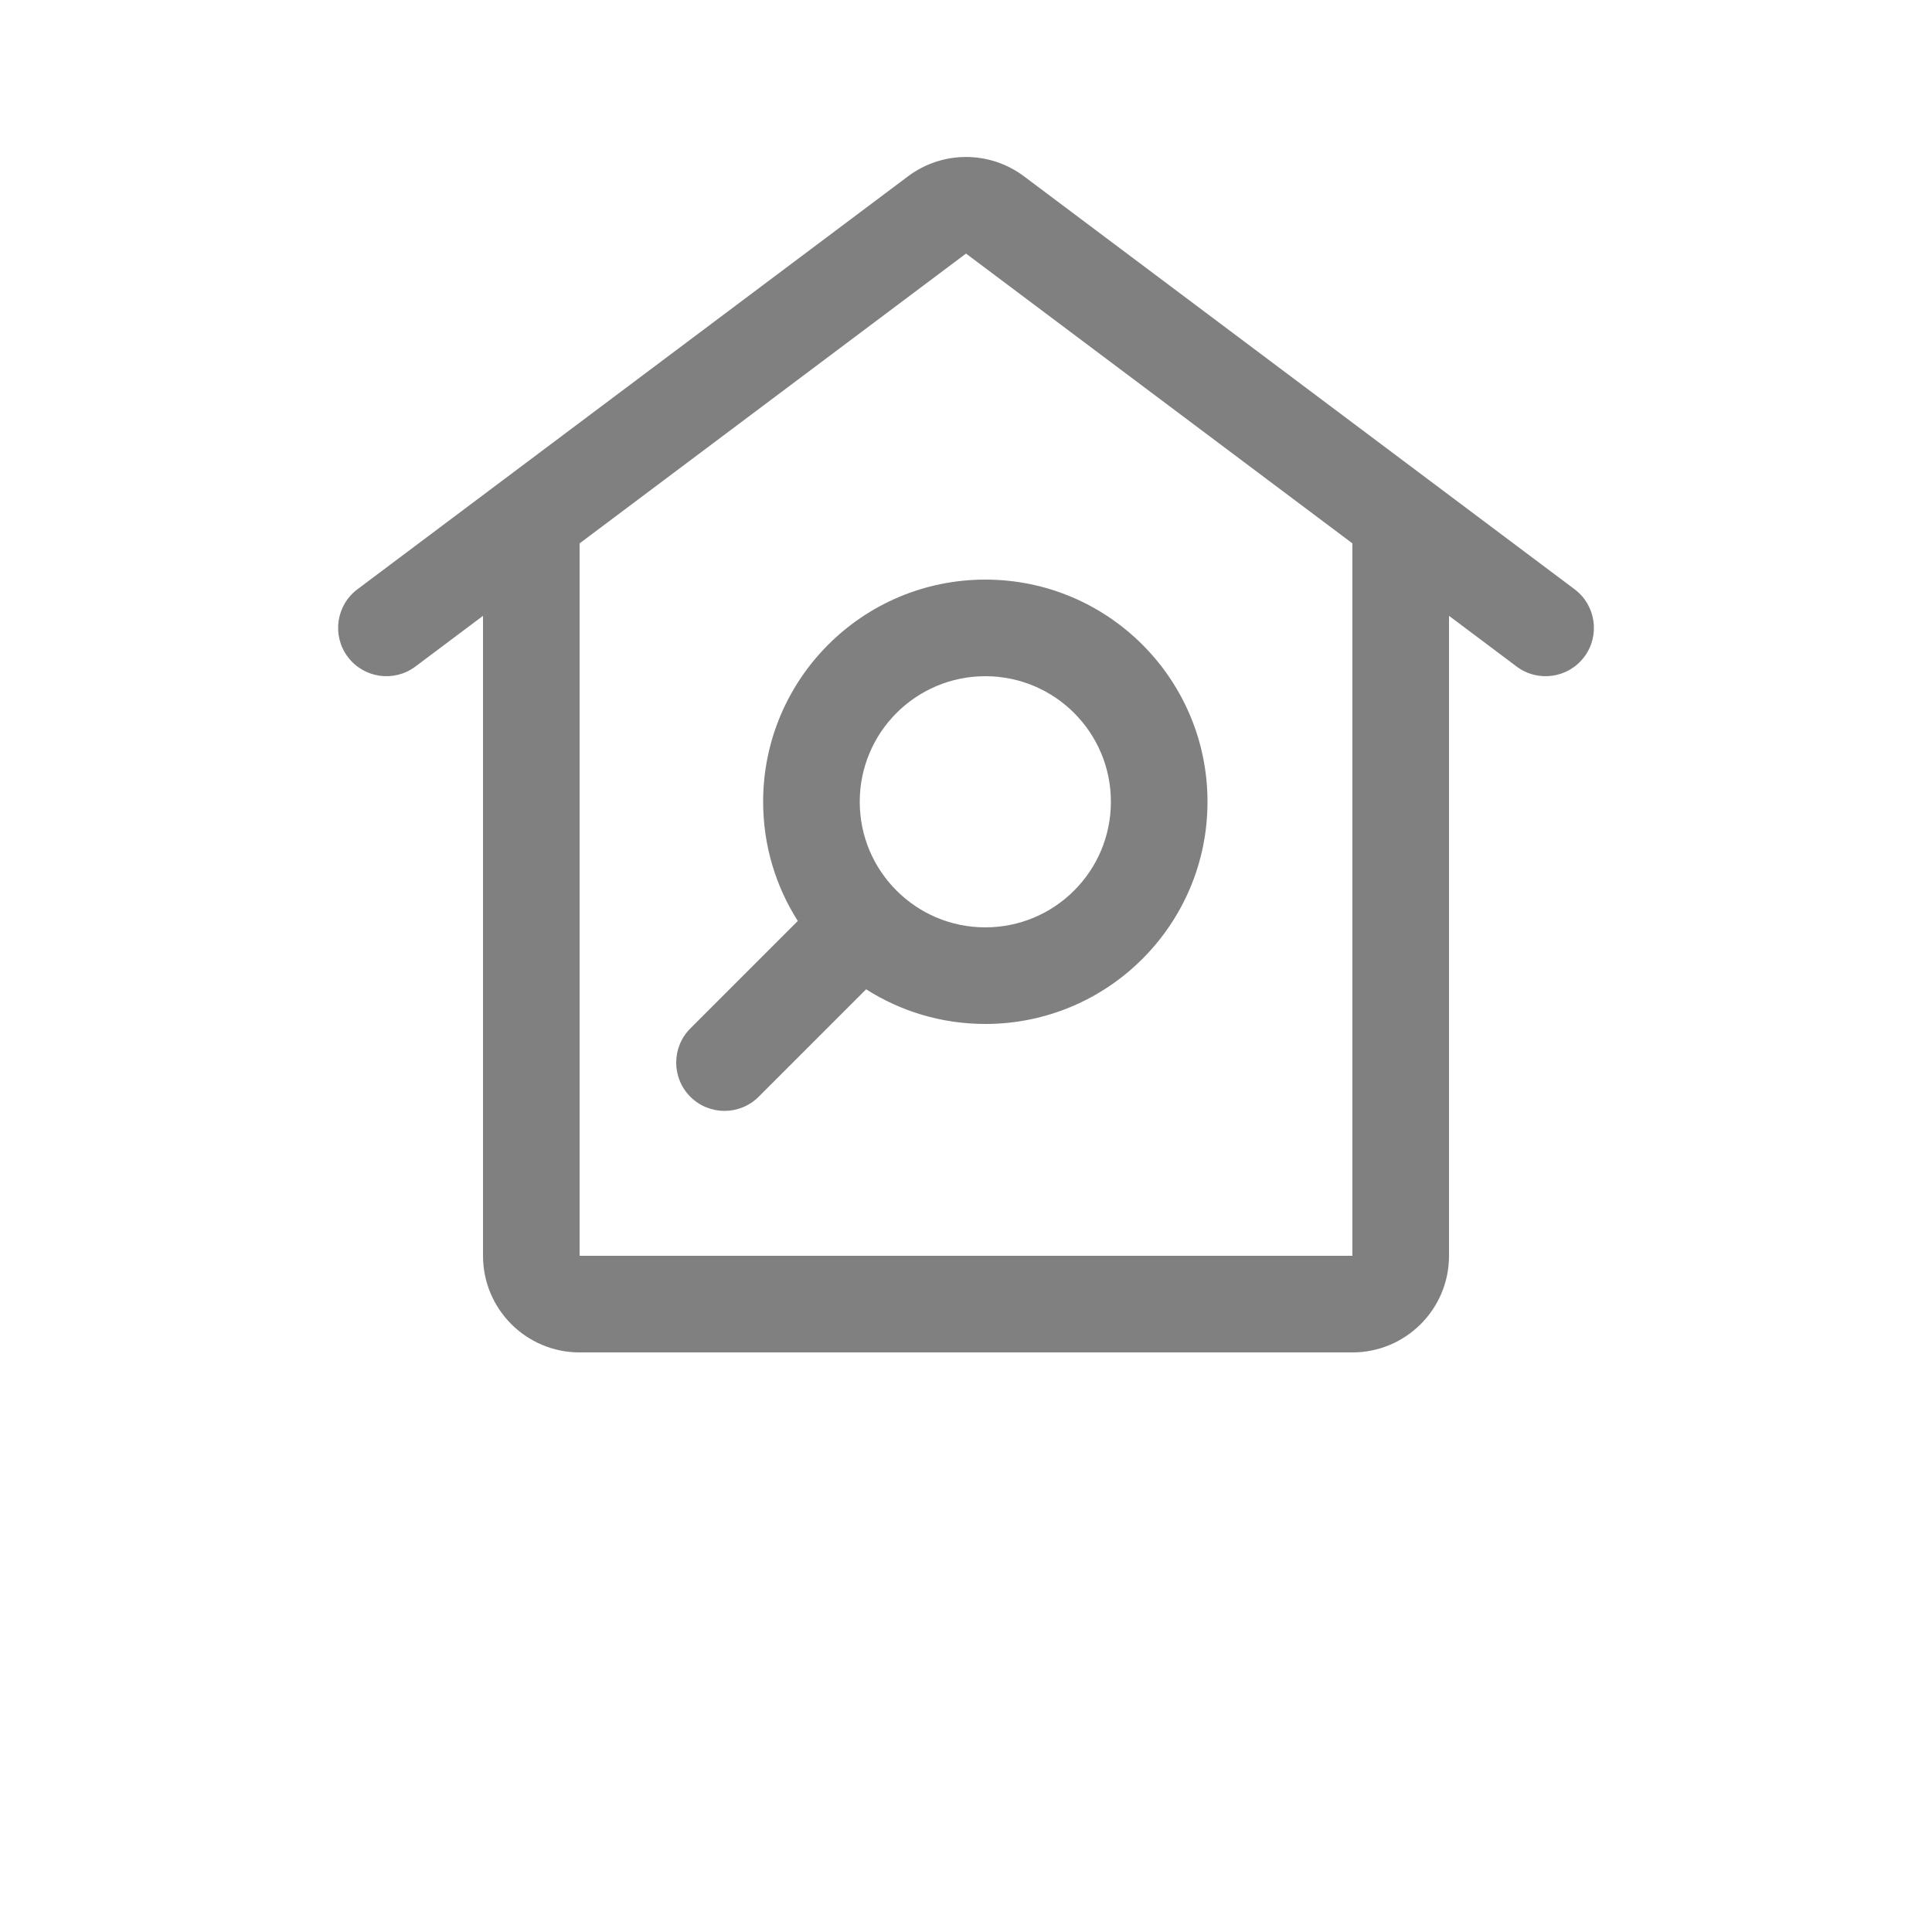 <?xml version="1.0" encoding="UTF-8"?>
<svg width="700pt" height="700pt" version="1.1" fill="grey" viewBox="0 0 700 700" xmlns="http://www.w3.org/2000/svg">
 <g fill-rule="evenodd">
  <path d="m357 245c-25.129 0-45.5 20.371-45.5 45.5 0 12.57 5.074 23.922 13.328 32.172 8.25 8.254 19.602 13.328 32.172 13.328 25.129 0 45.5-20.371 45.5-45.5s-20.371-45.5-45.5-45.5zm-80.5 45.5c0-44.457 36.043-80.5 80.5-80.5s80.5 36.043 80.5 80.5-36.043 80.5-80.5 80.5c-15.887 0-30.715-4.613-43.191-12.559l-38.934 38.934c-6.836 6.832-17.914 6.832-24.75 0-6.832-6.836-6.832-17.914 0-24.75l38.934-38.934c-7.945-12.477-12.559-27.305-12.559-43.191z"/>
  <path d="m329 63.875c12.445-9.332 29.555-9.332 42 0l146.84 110.13c0.102 0.074 0.203 0.148 0.305 0.227l52.359 39.27c7.731 5.801 9.301 16.77 3.5 24.5s-16.77 9.301-24.5 3.5l-24.5-18.375v231.88c0 19.332-15.668 35-35 35h-280c-19.328 0-35-15.668-35-35v-231.88l-24.5 18.375c-7.731 5.801-18.699 4.231-24.5-3.5s-4.231-18.699 3.5-24.5l52.359-39.27c0.102-0.078 0.203-0.152 0.305-0.227zm-119 133v258.12h280v-258.12l-140-105z"/>
 </g>
</svg>
